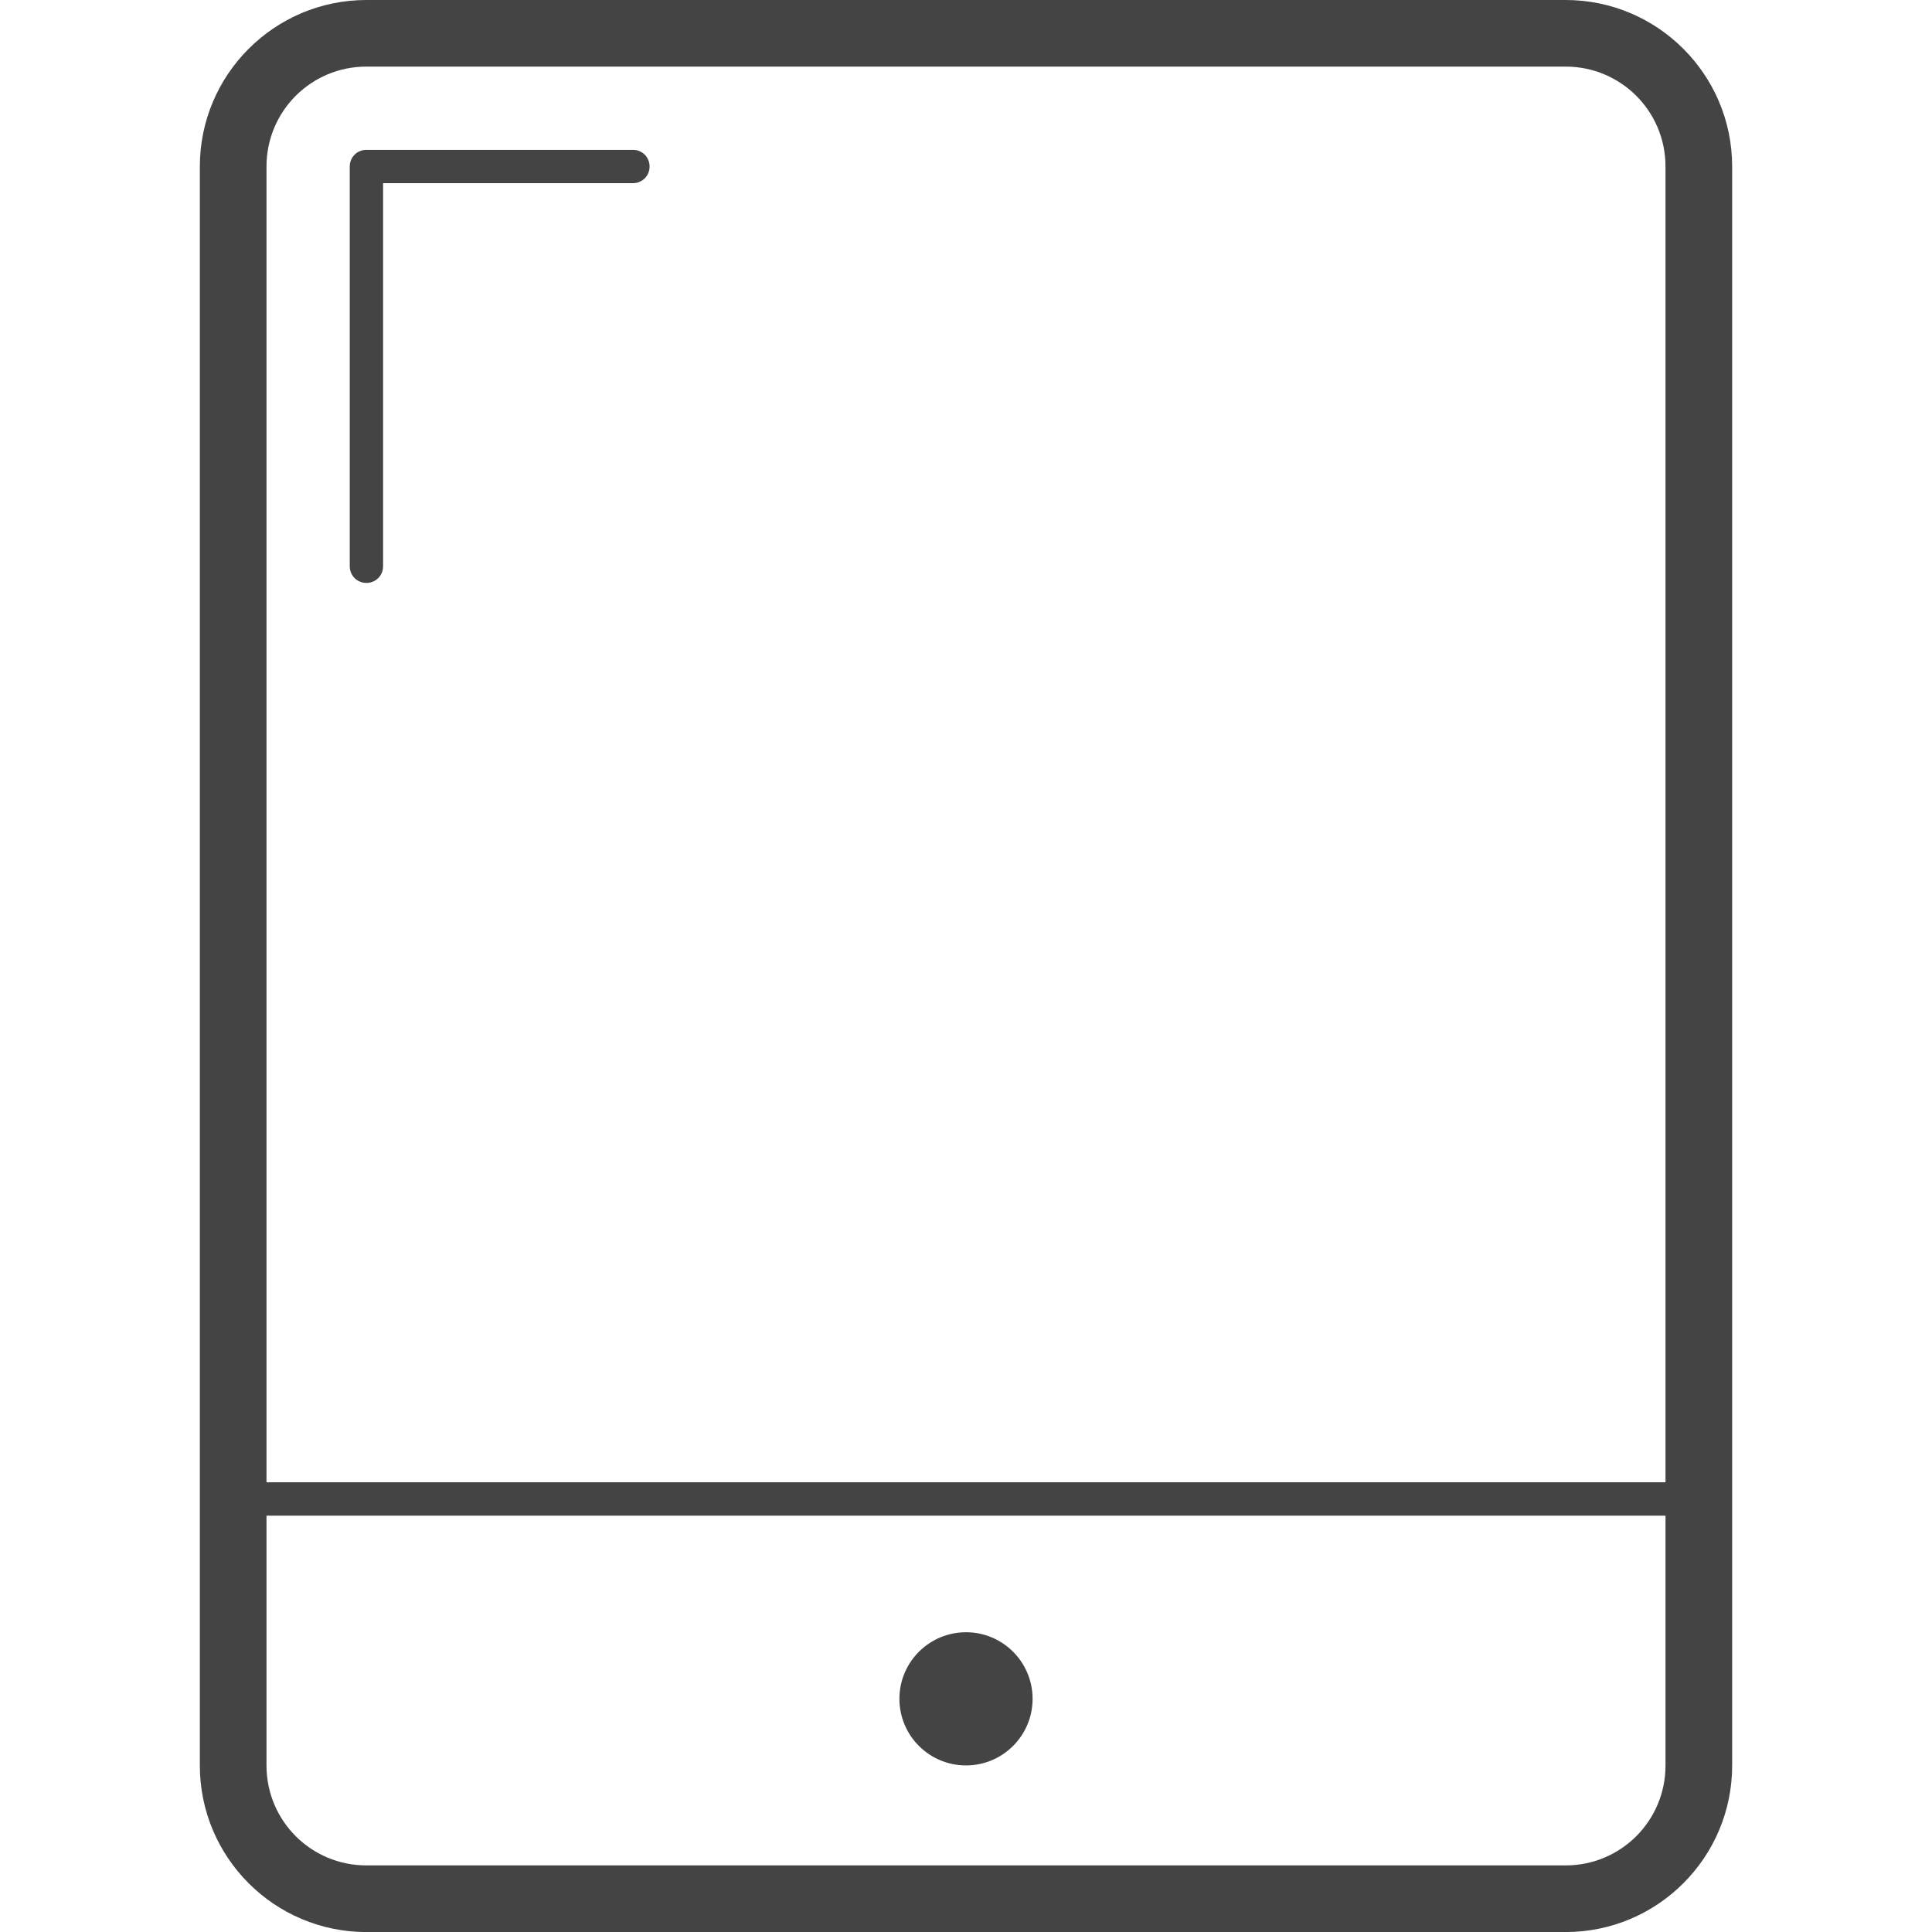 <?xml version="1.0" encoding="utf-8"?>
<!-- Generated by IcoMoon.io -->
<!DOCTYPE svg PUBLIC "-//W3C//DTD SVG 1.1//EN" "http://www.w3.org/Graphics/SVG/1.1/DTD/svg11.dtd">
<svg version="1.1" xmlns="http://www.w3.org/2000/svg" xmlns:xlink="http://www.w3.org/1999/xlink" width="32" height="32" viewBox="0 0 32 32">
<path fill="#444444" d="M25.931 0h-19.862c-1.523 0-2.759 1.236-2.759 2.759v26.483c0 1.523 1.236 2.759 2.759 2.759h19.862c1.523 0 2.759-1.236 2.759-2.759v-26.483c0-1.523-1.236-2.759-2.759-2.759zM6.069 1.103h19.862c0.916 0 1.655 0.739 1.655 1.655v21.793h-23.172v-21.793c0-0.916 0.739-1.655 1.655-1.655zM25.931 30.897h-19.862c-0.916 0-1.655-0.739-1.655-1.655v-4.138h23.172v4.138c0 0.916-0.739 1.655-1.655 1.655z"></path>
<path fill="#444444" d="M17.103 28.138c0 0.609-0.494 1.103-1.103 1.103s-1.103-0.494-1.103-1.103c0-0.609 0.494-1.103 1.103-1.103s1.103 0.494 1.103 1.103z"></path>
<path fill="#444444" d="M6.069 9.655c0.154 0 0.276-0.121 0.276-0.276v-6.345h4.138c0.154 0 0.276-0.121 0.276-0.276s-0.121-0.276-0.276-0.276h-4.414c-0.154 0-0.276 0.121-0.276 0.276v6.621c0 0.154 0.121 0.276 0.276 0.276z"></path>
</svg>
